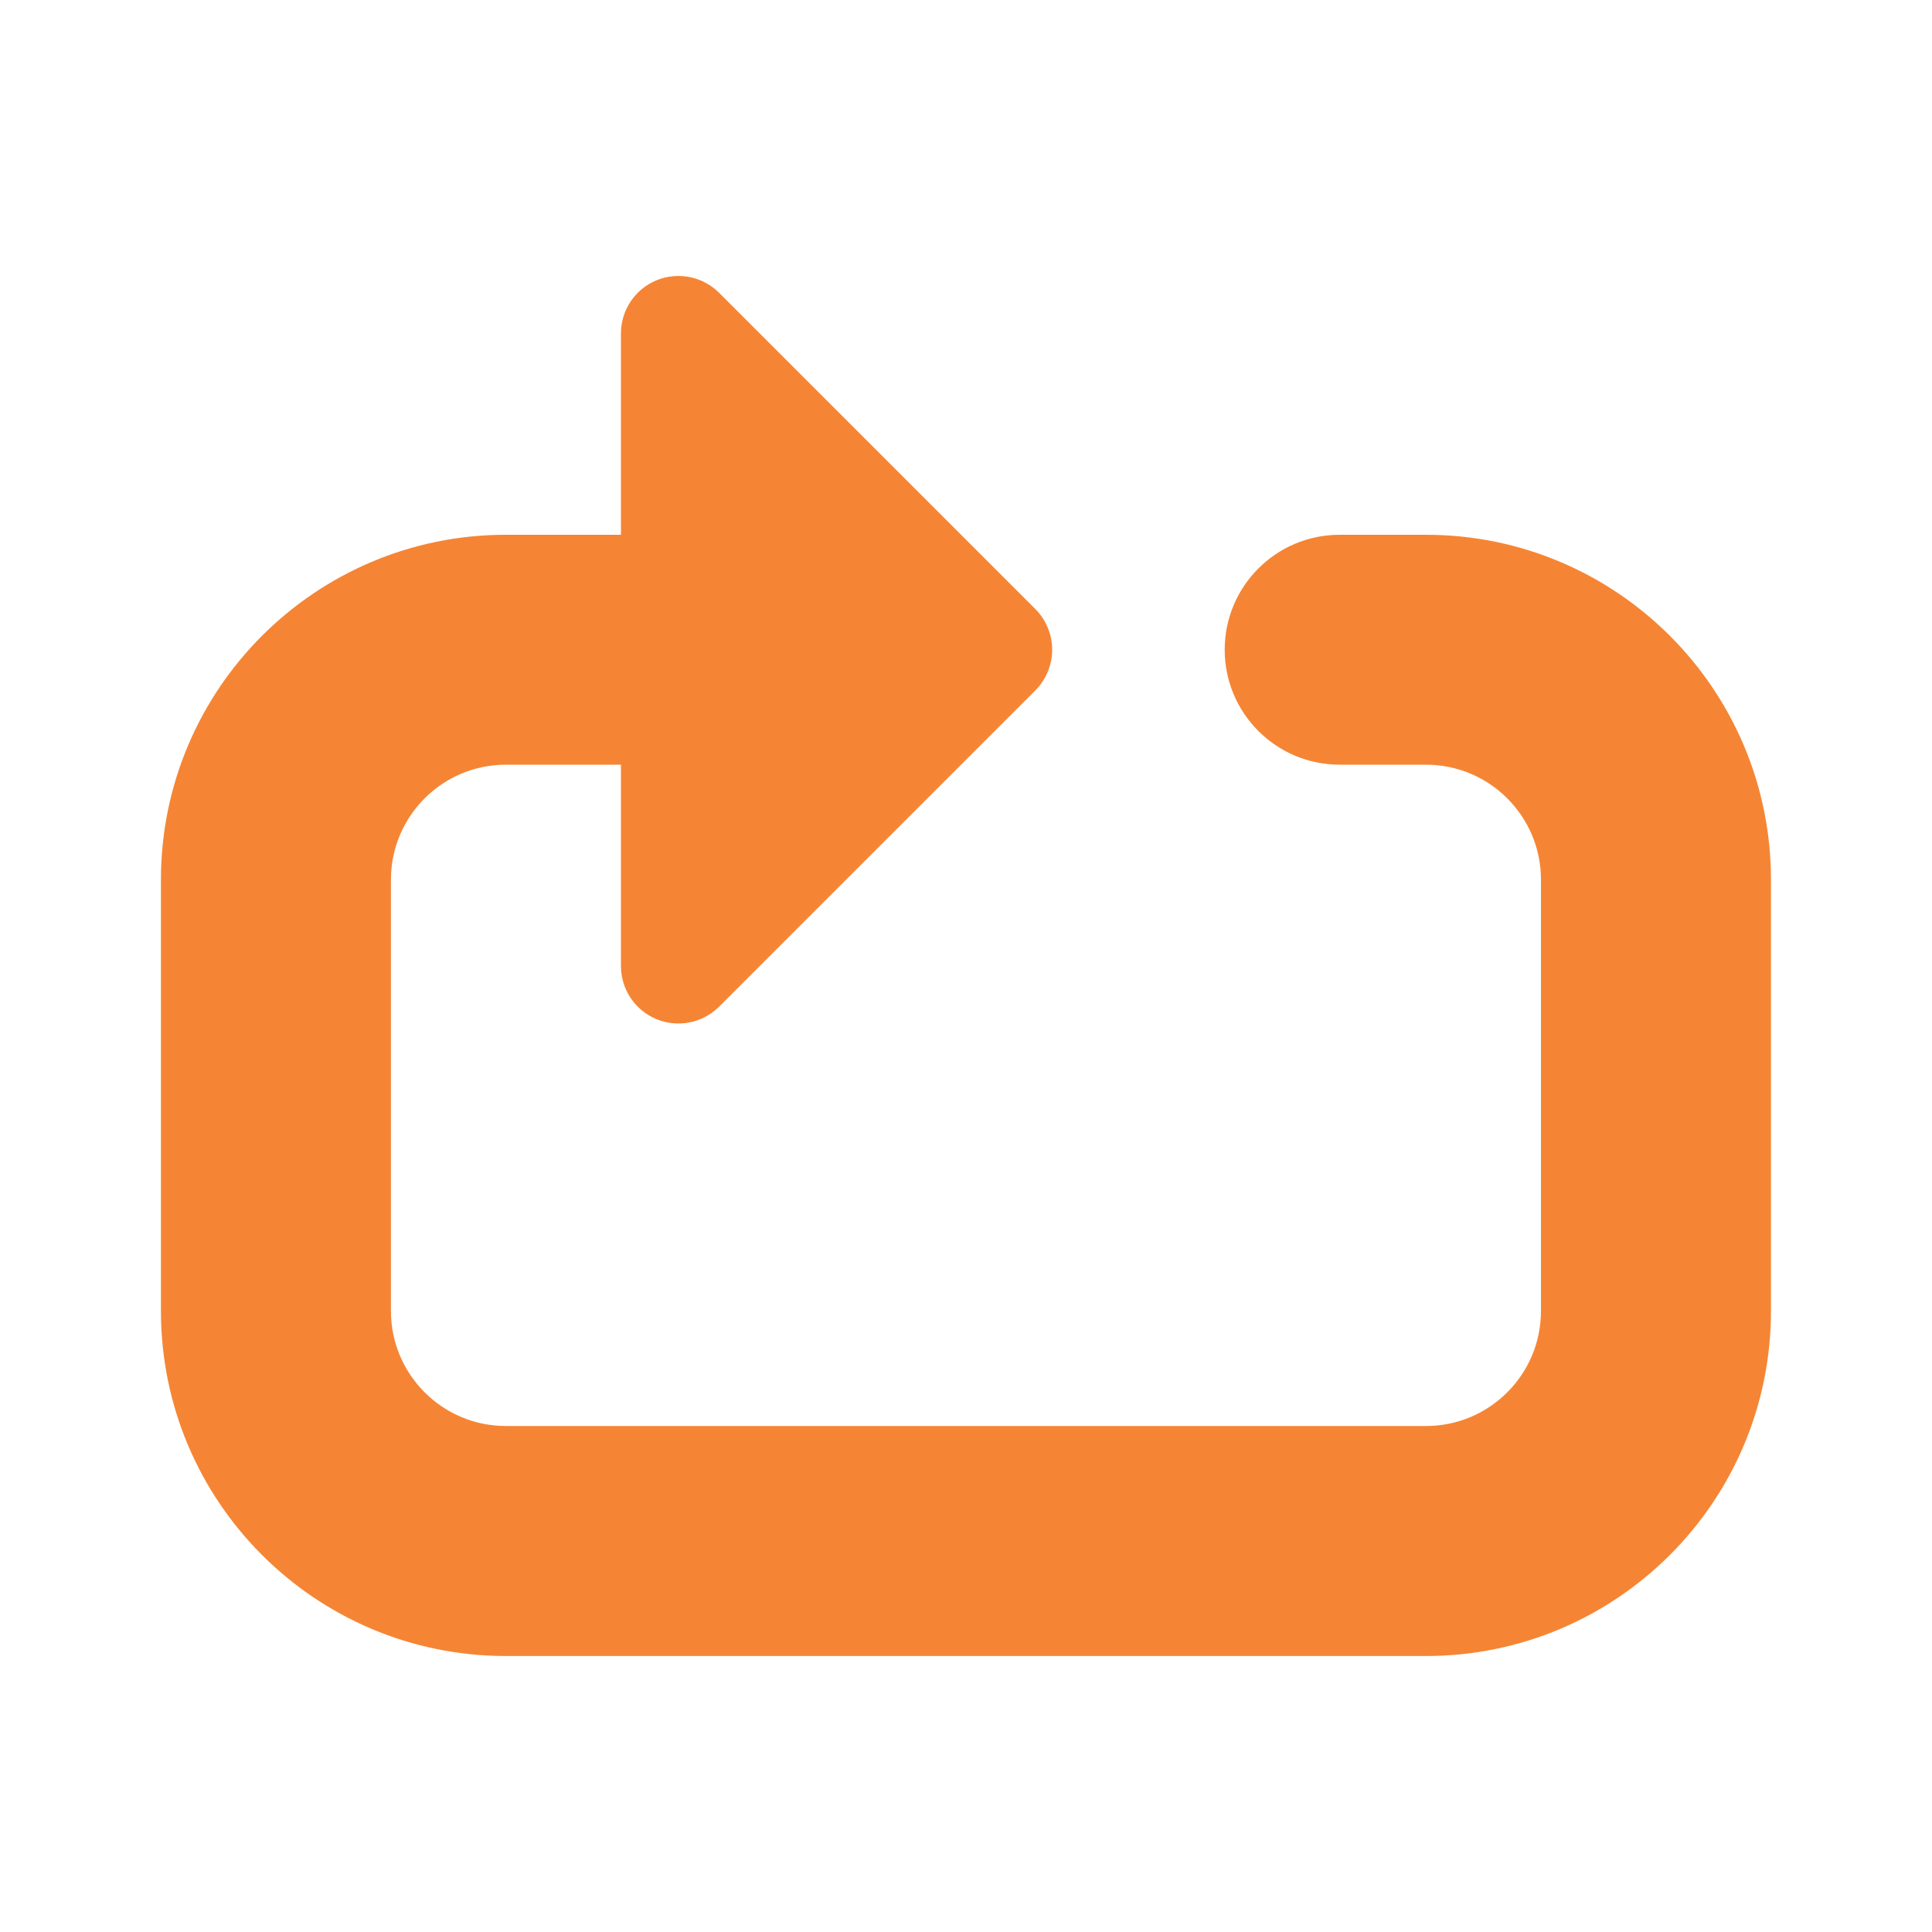 <svg width="20" height="20" viewBox="0 0 20 20" fill="none" xmlns="http://www.w3.org/2000/svg">
<path fill-rule="evenodd" clip-rule="evenodd" d="M10.892 6.726C10.892 6.884 10.829 7.035 10.718 7.147L7.444 10.421C7.274 10.591 7.018 10.642 6.795 10.55C6.573 10.458 6.428 10.241 6.428 10V7.916H5.237C4.58 7.916 4.047 8.449 4.047 9.107V13.571C4.047 14.229 4.58 14.762 5.237 14.762H14.761C15.419 14.762 15.952 14.229 15.952 13.571V9.107C15.952 8.449 15.419 7.916 14.761 7.916H13.868C13.211 7.916 12.678 7.383 12.678 6.726C12.678 6.069 13.211 5.536 13.868 5.536H14.761C16.734 5.536 18.333 7.135 18.333 9.107V13.571C18.333 15.544 16.734 17.143 14.761 17.143H5.237C3.265 17.143 1.666 15.544 1.666 13.571V9.107C1.666 7.135 3.265 5.536 5.237 5.536H6.428V3.452C6.428 3.211 6.573 2.994 6.795 2.902C7.018 2.81 7.274 2.861 7.444 3.031L10.718 6.305C10.829 6.417 10.892 6.568 10.892 6.726Z" fill="#F58534"/>
</svg>
